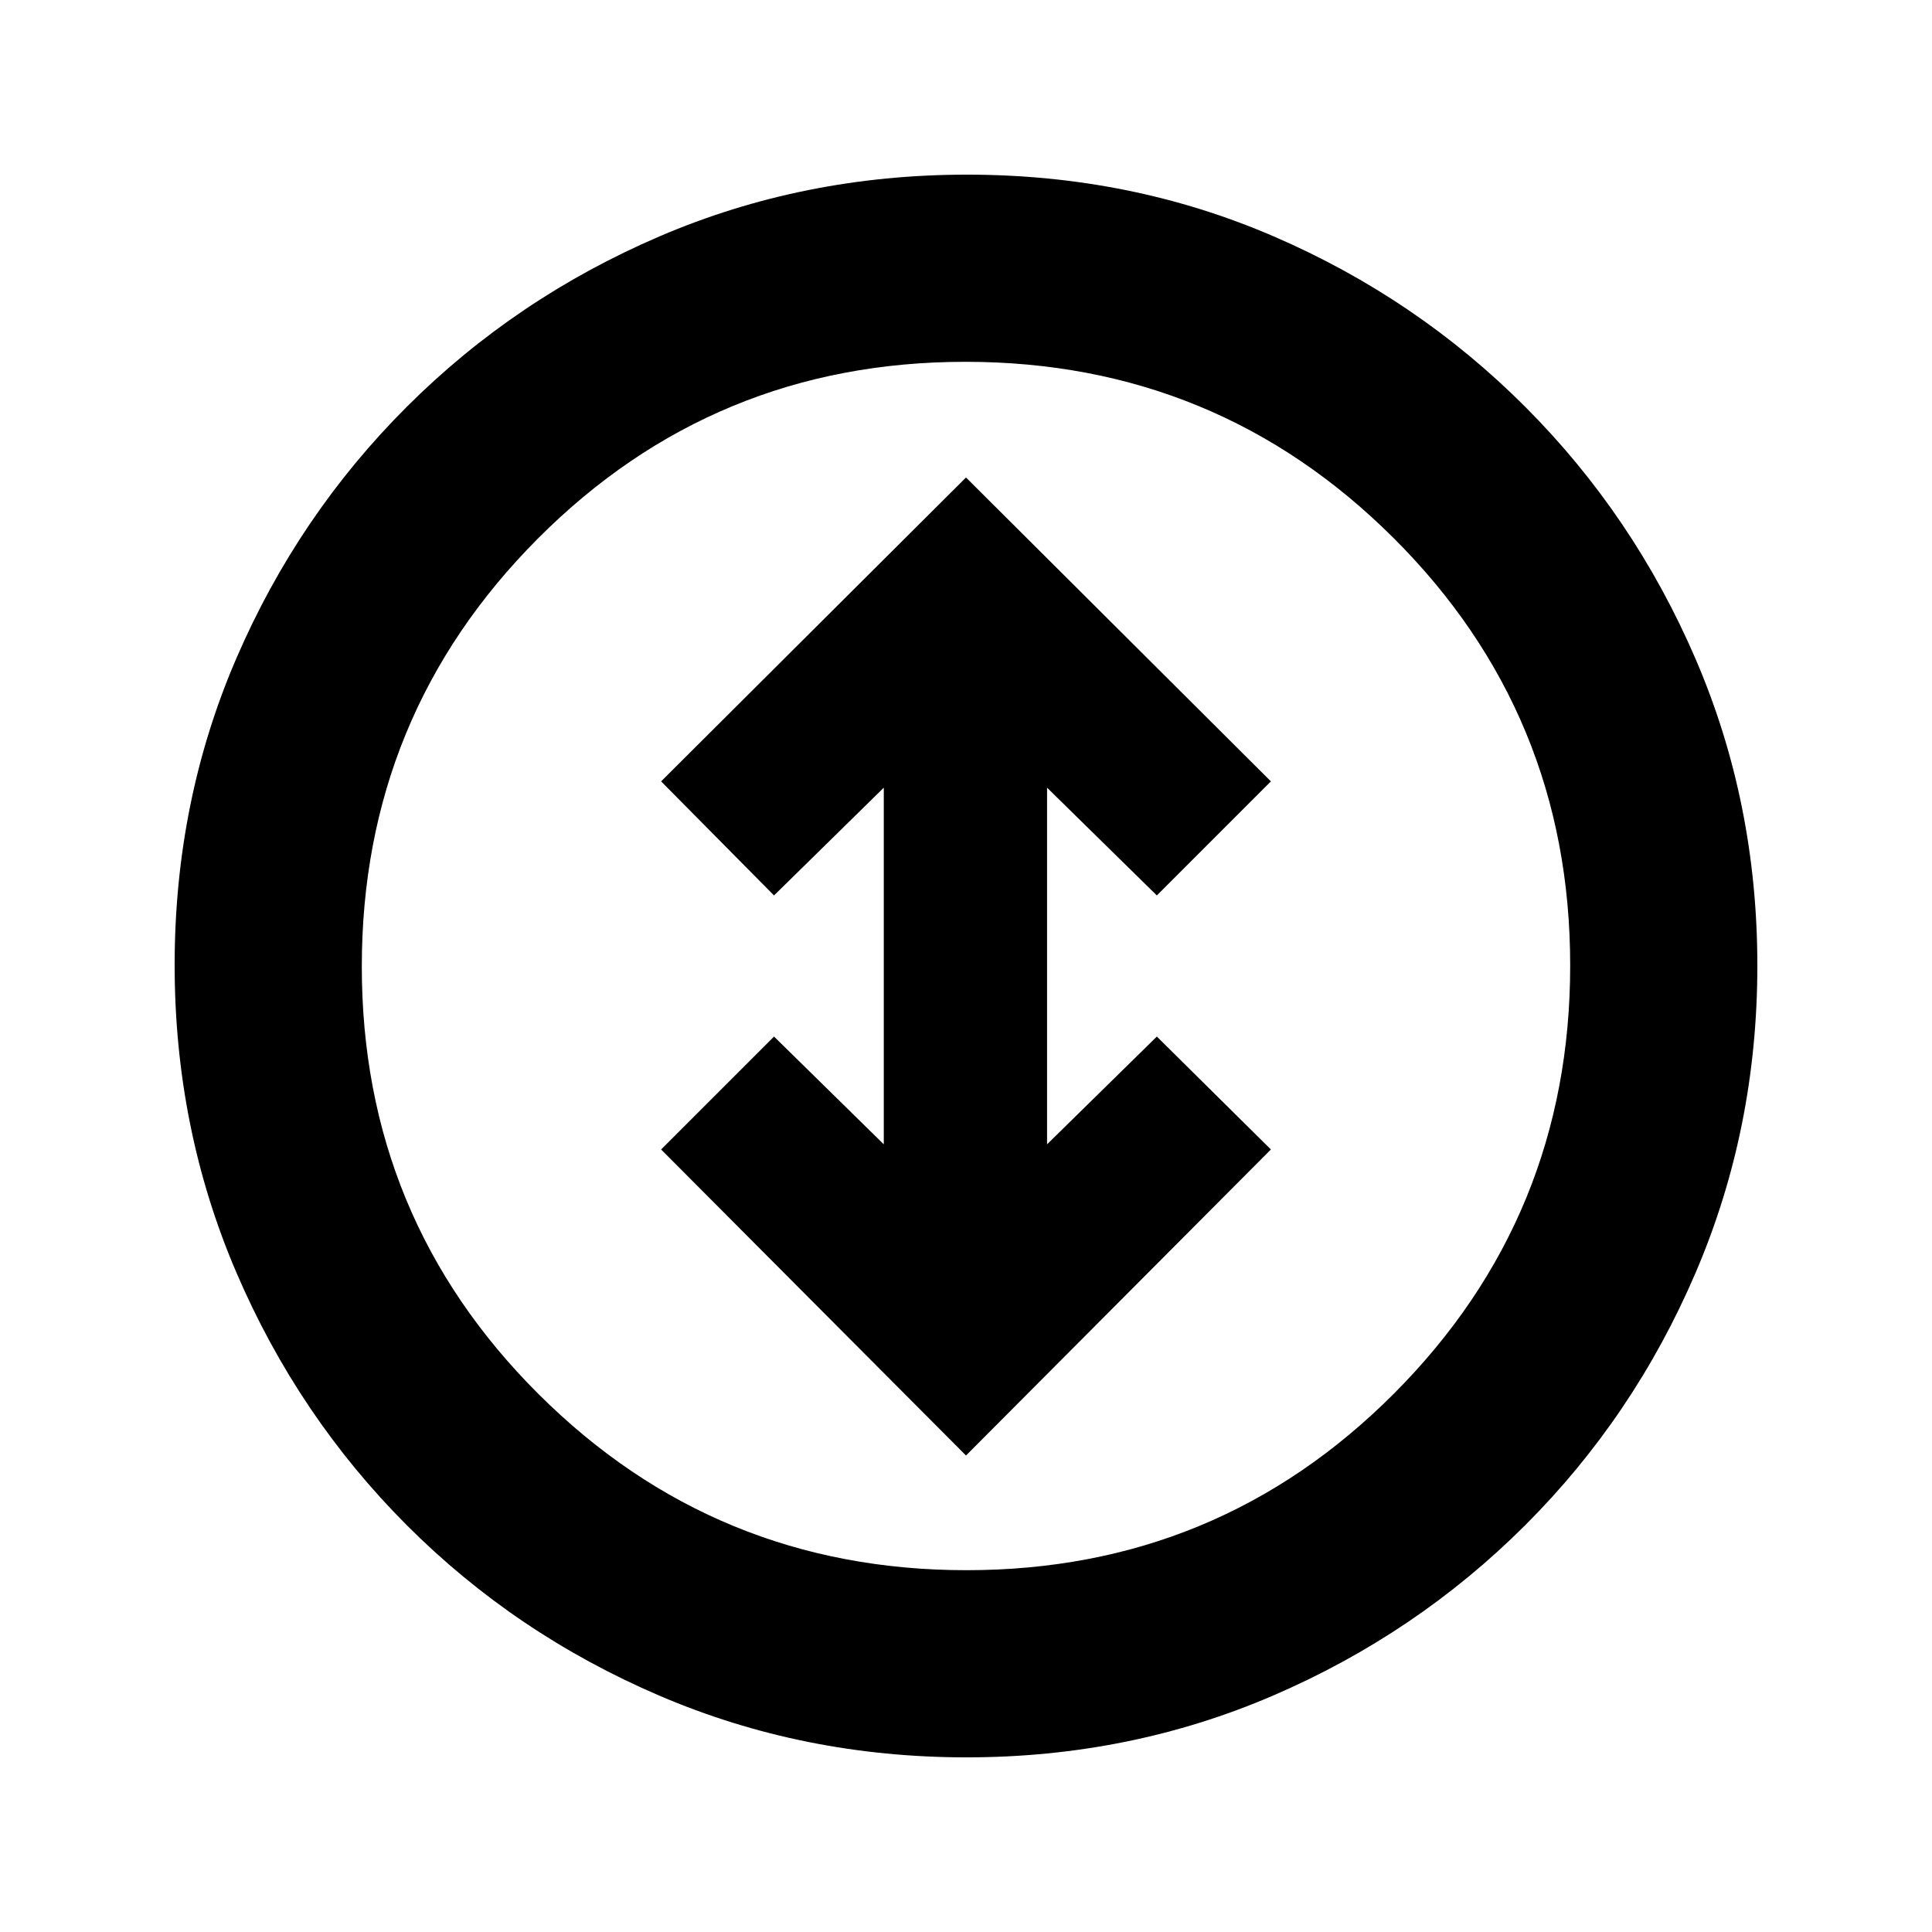 <svg xmlns="http://www.w3.org/2000/svg" height="20" viewBox="0 -960 960 960" width="20"><path d="m480-236.76 151.5-152.07-56.67-56.11-54.55 53.55v-177.22l54.55 53.55 56.67-56.68-151.5-151-151.5 151 56.11 56.68 54.54-53.55v177.22l-54.54-53.55-56.11 56.11L480-236.76Zm.23 149.98q-81.09 0-152.64-30.68-71.55-30.67-125.52-84.74-53.96-54.06-84.63-125.54-30.66-71.49-30.66-152.77 0-81.35 30.68-152.4 30.67-71.05 84.74-125.02 54.06-53.96 125.54-84.63 71.49-30.66 152.77-30.66 81.35 0 152.4 30.68 71.05 30.67 125.02 84.74 53.96 54.06 84.63 125.31 30.66 71.25 30.66 152.26 0 81.09-30.68 152.64-30.67 71.55-84.74 125.52-54.06 53.96-125.31 84.63-71.25 30.66-152.26 30.66Zm.05-93q124.89 0 212.42-87.8 87.52-87.81 87.52-212.7 0-124.89-87.8-212.42-87.81-87.52-212.7-87.52-124.89 0-212.42 87.8-87.52 87.81-87.52 212.7 0 124.89 87.8 212.42 87.81 87.52 212.7 87.52ZM480-480Z"/></svg>